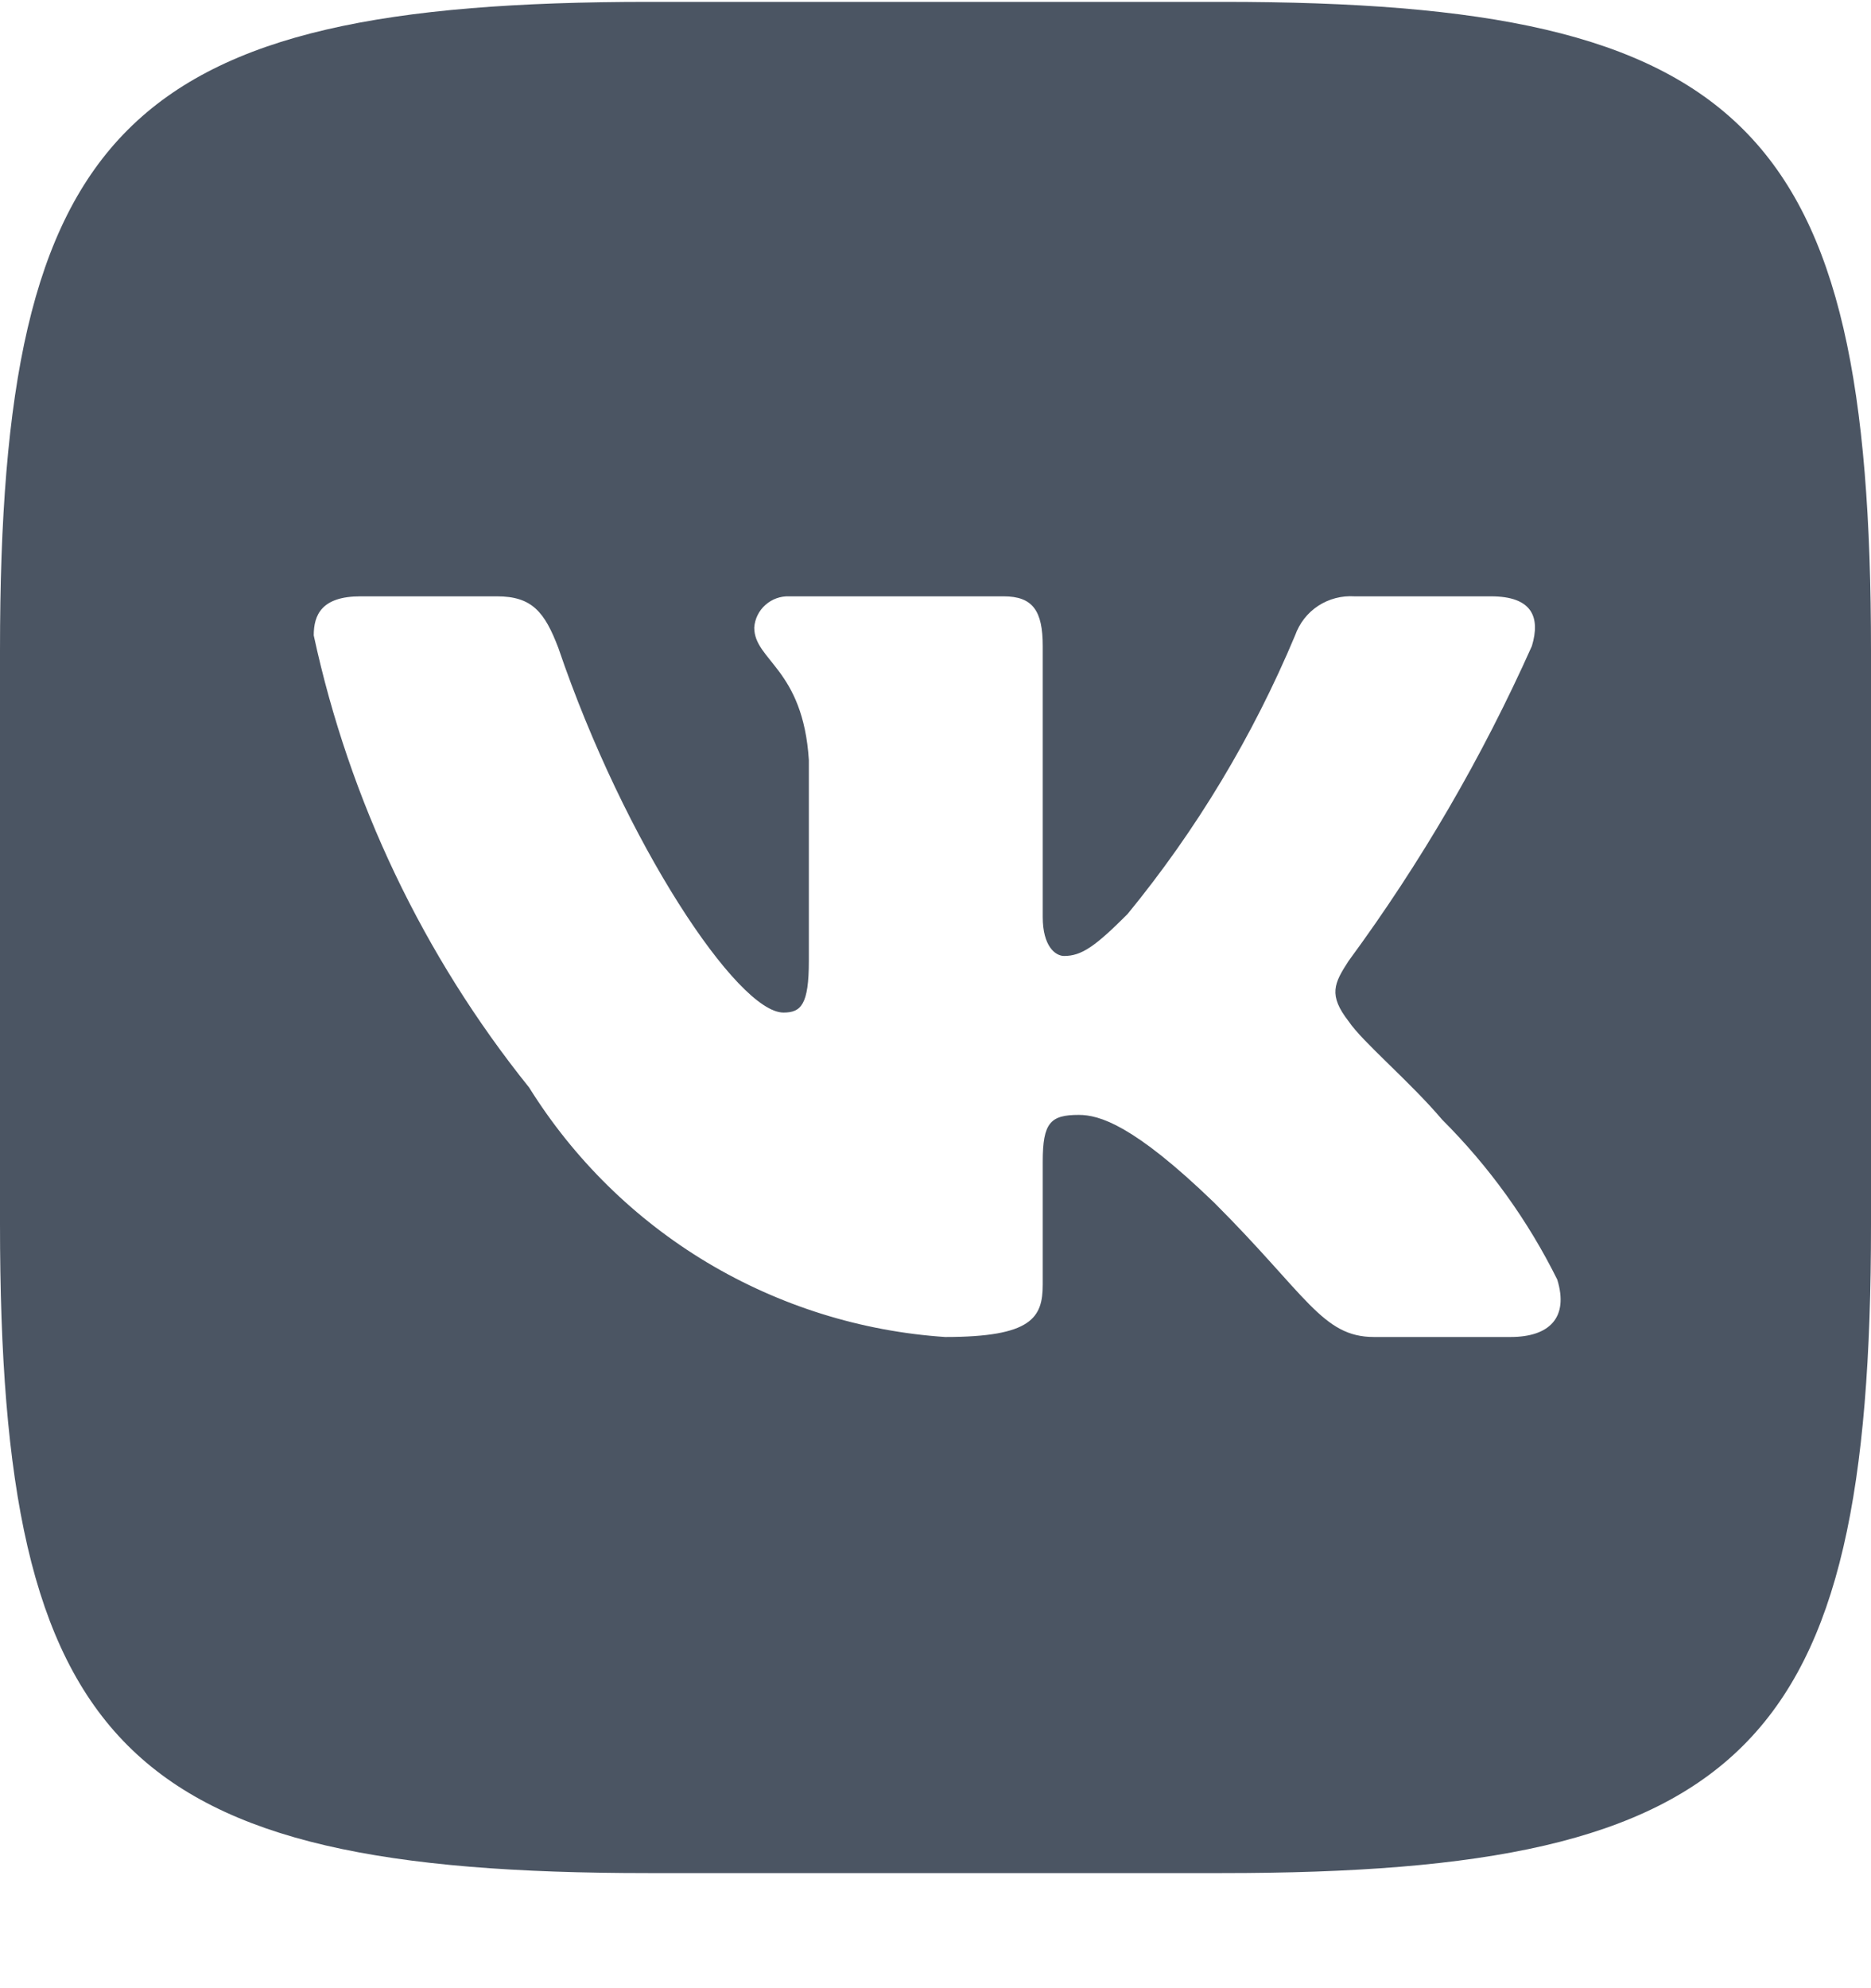 <svg width="16" height="17" viewBox="0 0 16 17" fill="none" xmlns="http://www.w3.org/2000/svg">
<path d="M10.458 0.016H5.55C1.067 0.016 0 1.083 0 5.558V10.466C0 14.949 1.058 16.016 5.542 16.016H10.45C14.933 16.016 16 14.957 16 10.474V5.566C16 1.083 14.942 0.016 10.458 0.016ZM12.917 11.432H11.75C11.308 11.432 11.175 11.074 10.383 10.283C9.692 9.616 9.4 9.533 9.225 9.533C8.983 9.533 8.917 9.599 8.917 9.933V10.982C8.917 11.266 8.825 11.432 8.083 11.432C7.364 11.384 6.666 11.165 6.047 10.795C5.428 10.424 4.907 9.911 4.525 9.299C3.619 8.171 2.988 6.847 2.683 5.433C2.683 5.258 2.75 5.099 3.083 5.099H4.25C4.55 5.099 4.658 5.233 4.775 5.541C5.342 7.208 6.308 8.658 6.7 8.658C6.85 8.658 6.917 8.591 6.917 8.216V6.499C6.867 5.716 6.45 5.649 6.45 5.366C6.455 5.291 6.49 5.221 6.546 5.172C6.602 5.122 6.675 5.096 6.75 5.099H8.583C8.833 5.099 8.917 5.224 8.917 5.524V7.841C8.917 8.091 9.025 8.174 9.1 8.174C9.25 8.174 9.367 8.091 9.642 7.816C10.233 7.095 10.715 6.292 11.075 5.433C11.112 5.329 11.181 5.24 11.273 5.18C11.365 5.12 11.474 5.092 11.583 5.099H12.75C13.1 5.099 13.175 5.274 13.1 5.524C12.675 6.475 12.15 7.377 11.533 8.216C11.408 8.408 11.358 8.508 11.533 8.733C11.65 8.908 12.058 9.249 12.333 9.574C12.733 9.973 13.066 10.435 13.317 10.941C13.417 11.266 13.25 11.432 12.917 11.432Z" fill="#4B5563"/>
</svg>
